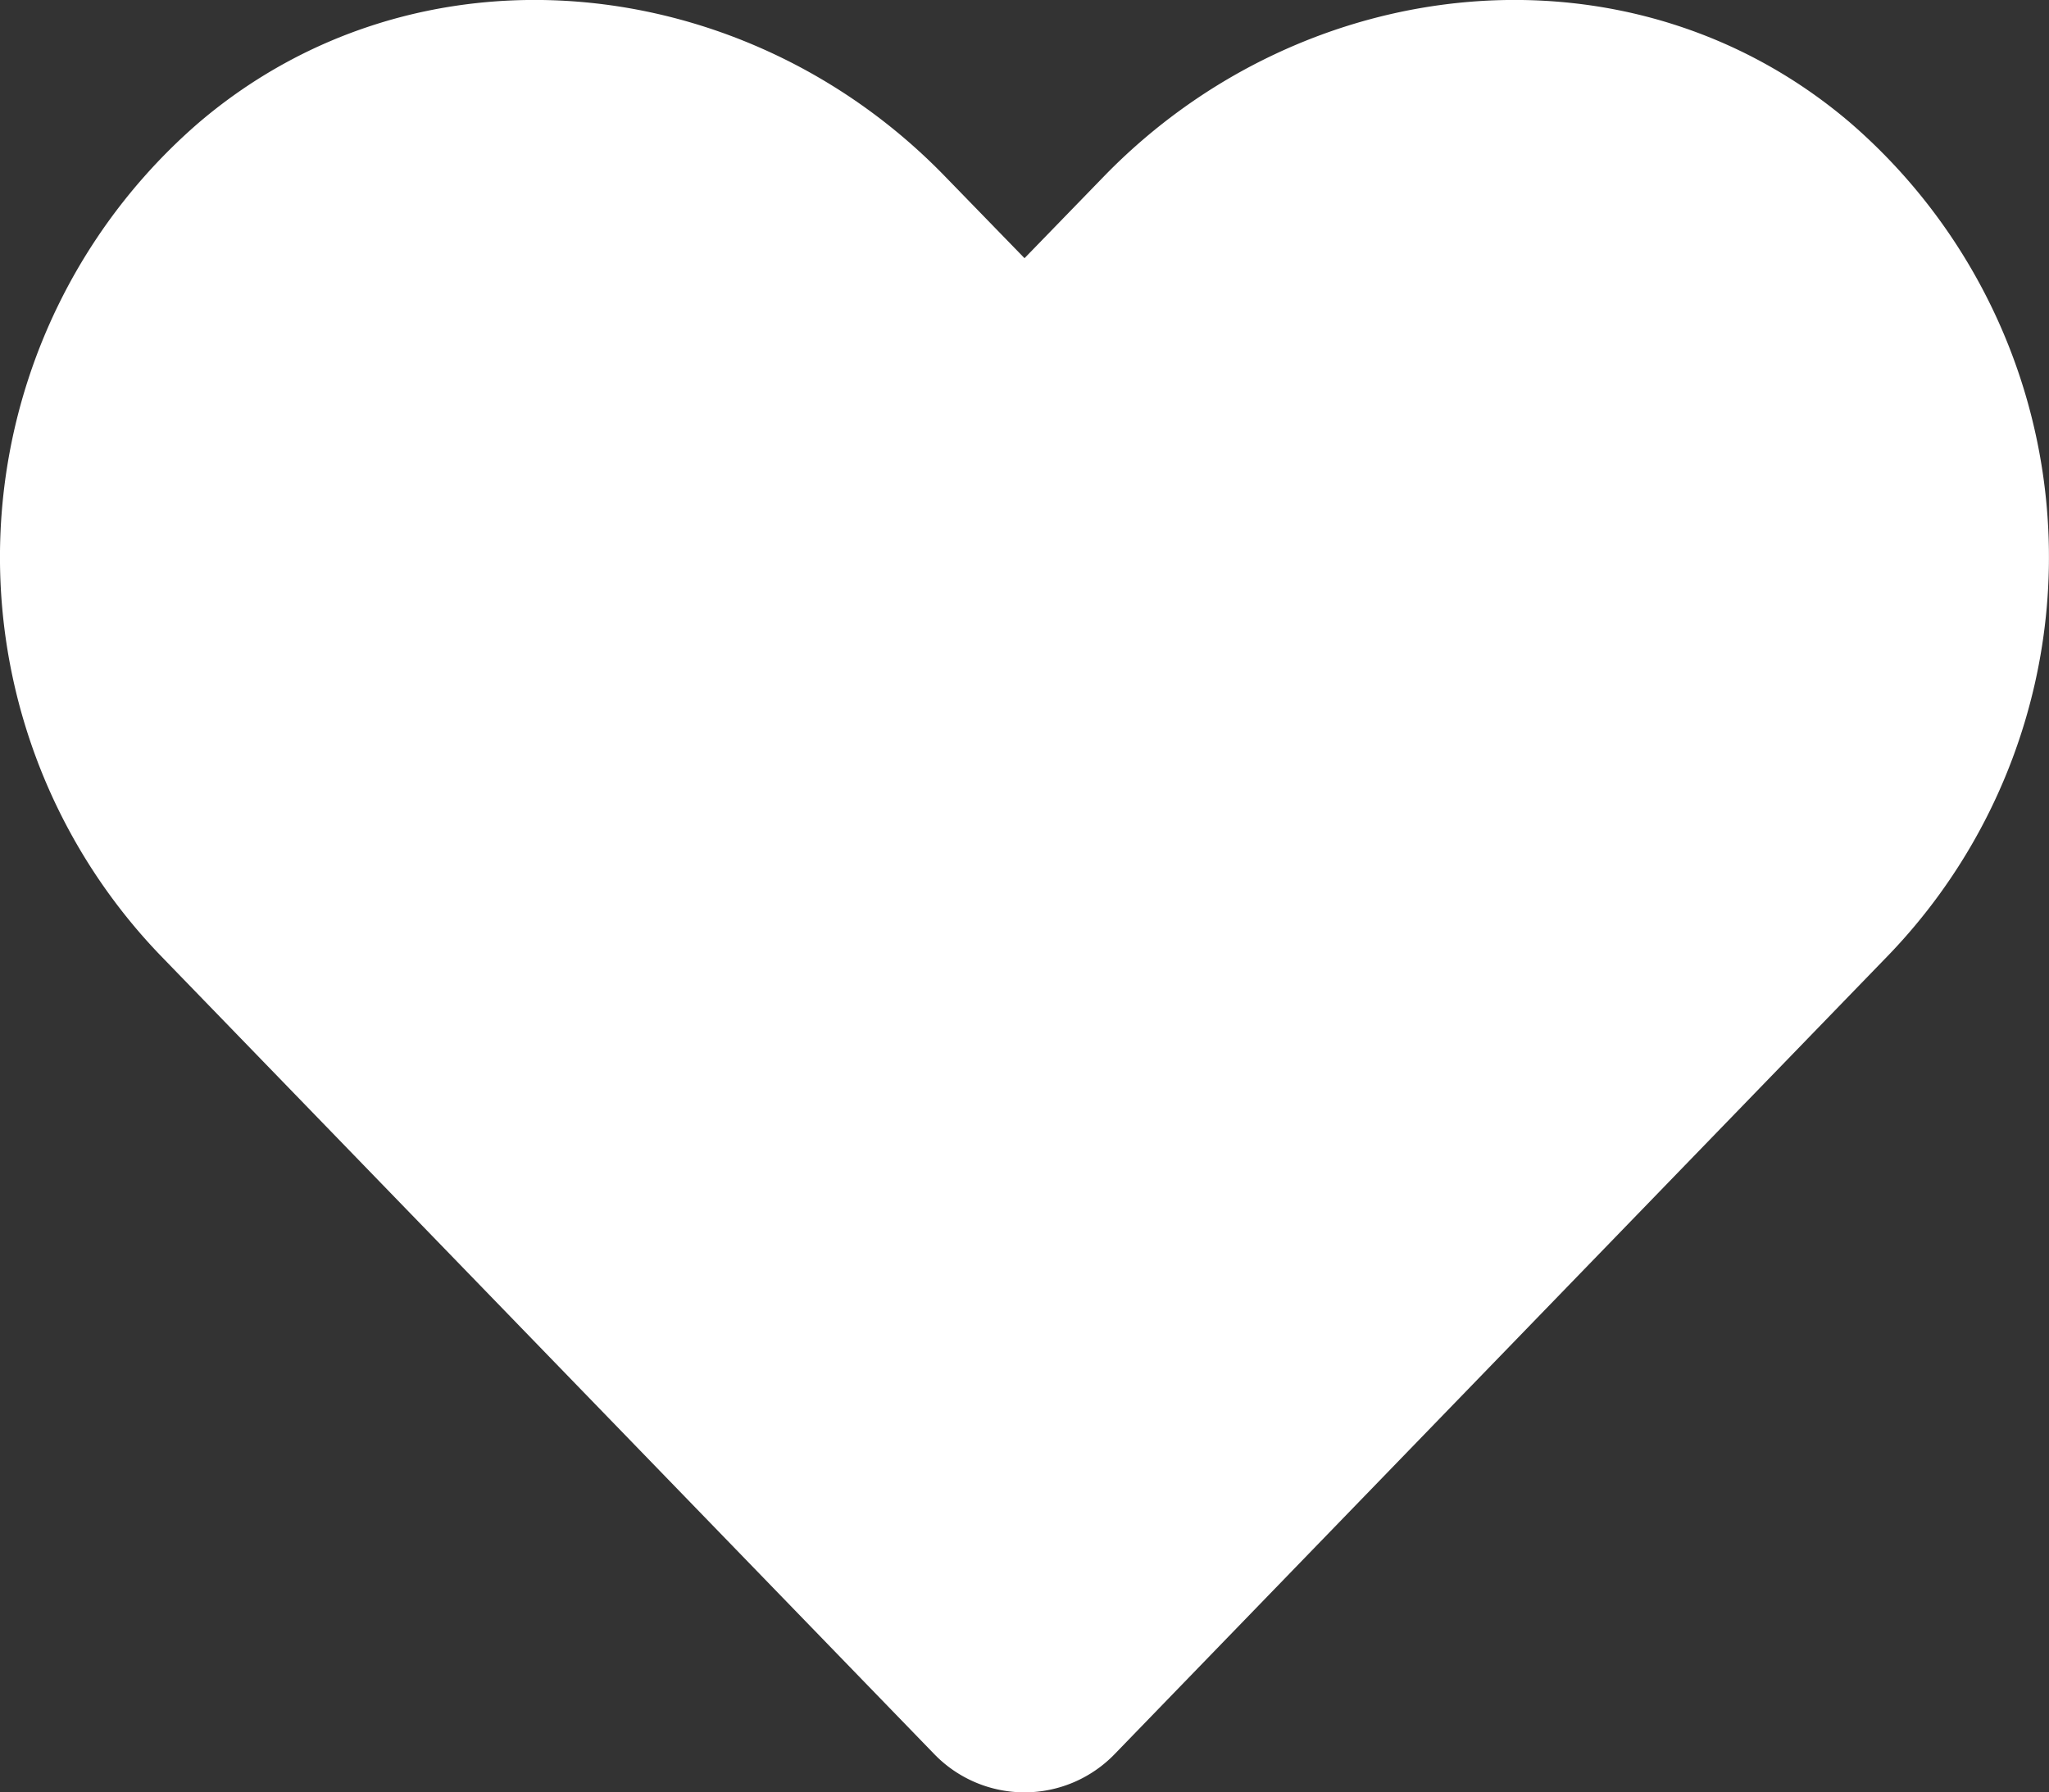 <svg xmlns="http://www.w3.org/2000/svg" width="69.779" height="61.055" viewBox="0 0 69.779 61.055">
  <rect x="0" y="0" width="69.779" height="61.055" fill="#333333" stroke="none"/>
  <path id="Icon_awesome-heart" data-name="Icon awesome-heart" d="M63,6.422C55.536.058,44.429,1.2,37.574,8.276l-2.685,2.767L32.2,8.276C25.363,1.2,14.242.058,6.774,6.422A19.568,19.568,0,0,0,5.425,34.755L31.8,61.984a4.273,4.273,0,0,0,6.174,0L64.34,34.755A19.556,19.556,0,0,0,63,6.422Z" transform="translate(0.001 -2.248)" fill="#fff"/>
</svg>
